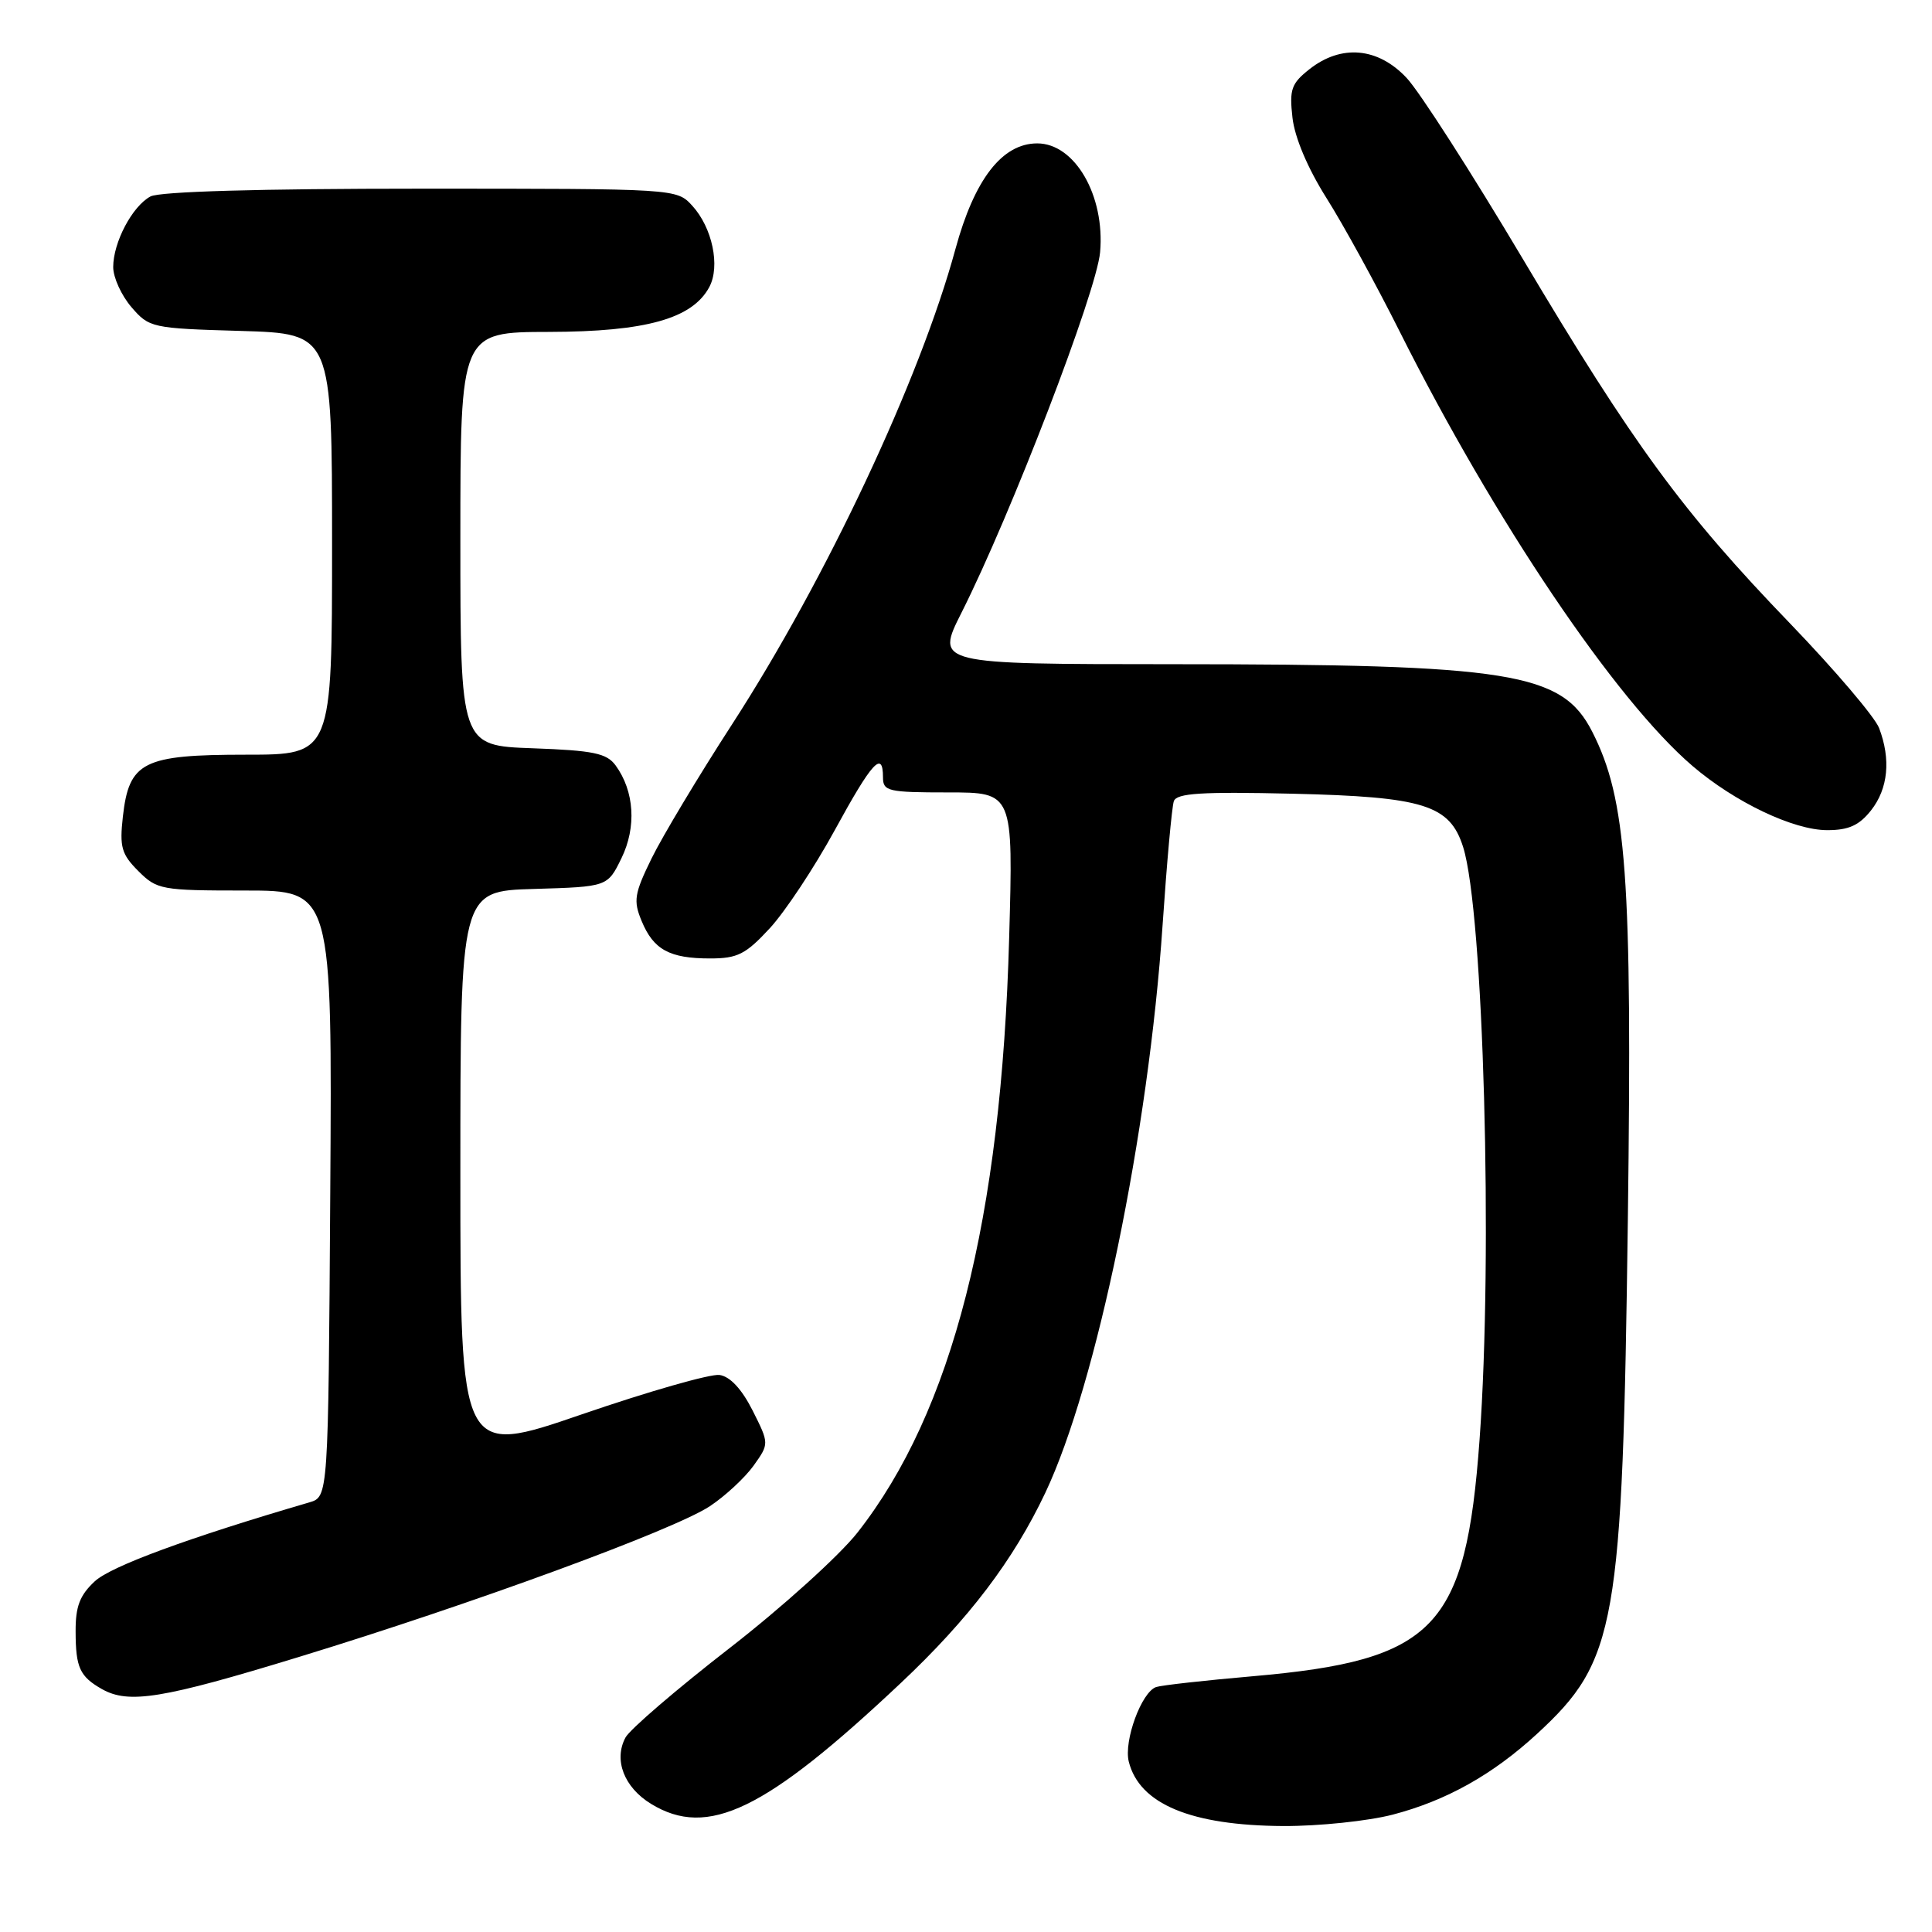 <?xml version="1.0" encoding="UTF-8" standalone="no"?>
<!DOCTYPE svg PUBLIC "-//W3C//DTD SVG 1.1//EN" "http://www.w3.org/Graphics/SVG/1.1/DTD/svg11.dtd" >
<svg xmlns="http://www.w3.org/2000/svg" xmlns:xlink="http://www.w3.org/1999/xlink" version="1.1" viewBox="0 0 256 256">
 <g >
 <path fill="currentColor"
d=" M 184.54 240.45 C 191.63 238.60 197.80 235.15 203.68 229.73 C 214.19 220.04 214.99 215.51 215.70 161.50 C 216.29 116.22 215.53 105.88 210.98 96.96 C 206.97 89.09 200.27 88.02 155.24 88.01 C 123.97 88.00 123.97 88.00 127.40 81.19 C 133.98 68.14 145.31 38.65 145.77 33.41 C 146.43 25.93 142.43 19.00 137.44 19.00 C 132.79 19.00 129.12 23.75 126.60 33.00 C 121.90 50.27 109.50 76.66 97.00 95.98 C 92.55 102.85 87.76 110.84 86.34 113.74 C 84.05 118.42 83.90 119.35 85.02 122.04 C 86.59 125.84 88.72 127.00 94.09 127.00 C 97.73 127.00 98.81 126.45 102.00 123.00 C 104.03 120.80 107.90 114.96 110.60 110.02 C 115.55 100.95 117.00 99.36 117.00 103.00 C 117.00 104.85 117.67 105.00 125.63 105.00 C 134.26 105.00 134.26 105.00 133.72 124.25 C 132.69 161.58 126.19 187.06 113.63 203.06 C 111.24 206.11 103.58 213.03 96.60 218.44 C 89.63 223.85 83.45 229.16 82.88 230.23 C 81.29 233.20 82.69 236.84 86.28 239.03 C 93.79 243.61 101.42 239.91 119.36 223.01 C 128.37 214.53 134.27 206.76 138.52 197.78 C 145.31 183.42 152.19 150.12 154.05 122.56 C 154.61 114.28 155.28 106.90 155.54 106.16 C 155.91 105.10 159.17 104.89 171.25 105.17 C 188.66 105.58 192.10 106.65 193.87 112.23 C 196.58 120.80 197.84 166.14 196.05 190.76 C 194.23 215.77 190.17 220.00 166.00 222.11 C 159.68 222.66 153.92 223.30 153.20 223.54 C 151.26 224.19 148.88 230.68 149.57 233.43 C 150.98 239.05 157.81 241.89 170.04 241.96 C 174.74 241.98 181.26 241.30 184.54 240.45 Z  M 39.66 219.54 C 62.62 212.52 89.29 202.73 94.06 199.58 C 96.10 198.23 98.71 195.80 99.86 194.20 C 101.93 191.29 101.93 191.29 99.72 186.89 C 98.28 184.05 96.74 182.39 95.34 182.19 C 94.15 182.02 85.93 184.37 77.09 187.41 C 61.00 192.94 61.00 192.94 61.00 155.50 C 61.00 118.07 61.00 118.07 70.75 117.79 C 80.50 117.50 80.50 117.50 82.35 113.71 C 84.36 109.59 84.06 104.83 81.57 101.42 C 80.39 99.81 78.64 99.44 70.58 99.15 C 61.00 98.81 61.00 98.81 61.00 71.40 C 61.00 44.00 61.00 44.00 72.75 43.98 C 85.59 43.95 91.74 42.23 93.99 38.03 C 95.46 35.27 94.39 30.16 91.72 27.25 C 89.65 25.00 89.63 25.00 55.76 25.00 C 34.43 25.00 21.16 25.38 19.94 26.03 C 17.53 27.32 15.00 32.11 15.00 35.39 C 15.00 36.77 16.09 39.15 17.41 40.69 C 19.77 43.43 20.10 43.51 31.91 43.85 C 44.00 44.21 44.00 44.21 44.00 72.11 C 44.00 100.00 44.00 100.00 32.61 100.00 C 18.94 100.00 17.10 100.93 16.28 108.21 C 15.83 112.24 16.10 113.19 18.33 115.42 C 20.80 117.89 21.38 118.00 32.47 118.00 C 44.02 118.00 44.02 118.00 43.76 158.17 C 43.50 198.33 43.50 198.33 41.00 199.07 C 24.91 203.78 14.72 207.53 12.56 209.53 C 10.57 211.38 10.00 212.86 10.02 216.20 C 10.03 220.97 10.57 222.14 13.50 223.81 C 17.06 225.82 21.50 225.10 39.66 219.54 Z  M 247.93 107.37 C 250.19 104.49 250.57 100.62 248.99 96.47 C 248.43 95.01 243.14 88.79 237.23 82.65 C 222.96 67.85 216.43 58.94 201.77 34.29 C 195.02 22.94 188.10 12.15 186.38 10.32 C 182.59 6.28 177.74 5.84 173.52 9.16 C 171.11 11.06 170.83 11.84 171.26 15.60 C 171.56 18.24 173.28 22.30 175.77 26.25 C 177.99 29.76 182.35 37.71 185.46 43.92 C 198.03 68.98 214.05 92.75 224.26 101.49 C 229.88 106.30 237.65 110.00 242.12 110.00 C 244.96 110.00 246.35 109.37 247.93 107.37 Z "/>
</g>
</svg>